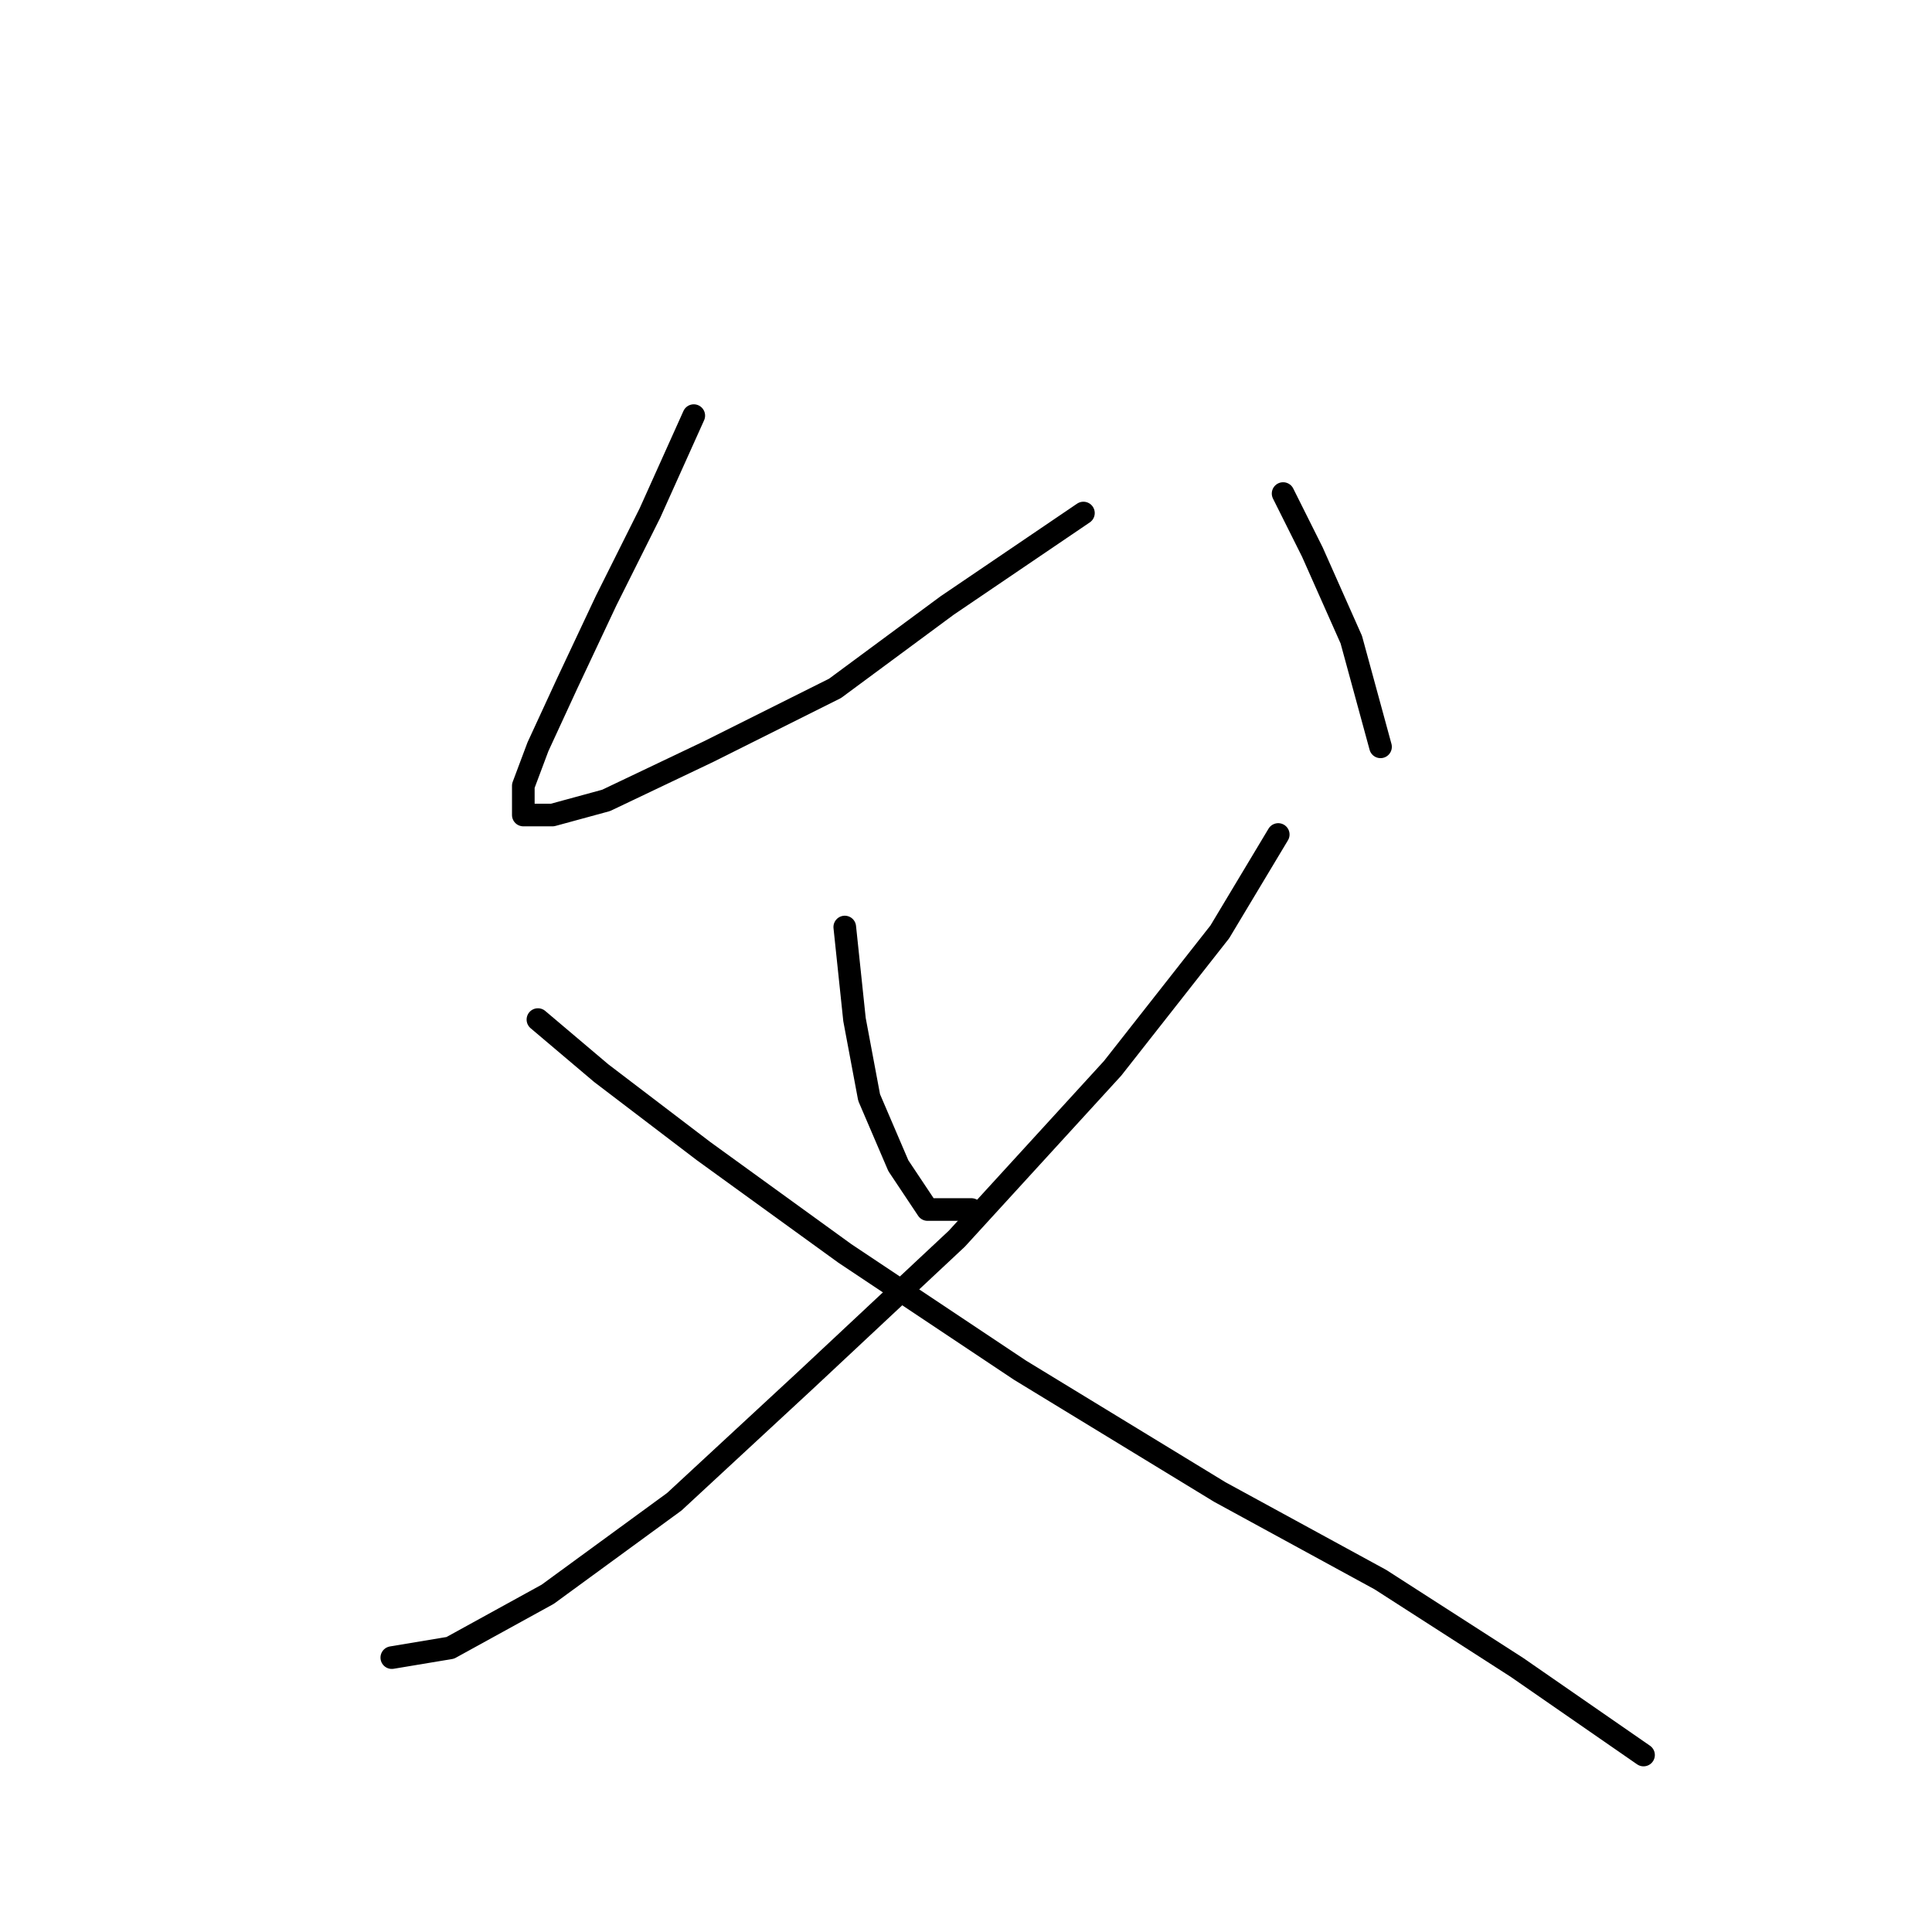 <?xml version="1.0" standalone="no"?>
    <svg width="256" height="256" xmlns="http://www.w3.org/2000/svg" version="1.1">
    <polyline stroke="black" stroke-width="3" stroke-linecap="round" fill="transparent" stroke-linejoin="round" points="91.929 55.073 86.121 67.981 80.313 79.597 75.15 90.568 71.278 98.958 69.342 104.121 69.342 107.993 73.214 107.993 80.313 106.057 93.865 99.603 110.645 91.214 125.488 80.242 143.559 67.981 143.559 67.981 " />
        <polyline stroke="black" stroke-width="3" stroke-linecap="round" fill="transparent" stroke-linejoin="round" points="170.019 65.399 173.891 73.143 179.054 84.76 182.926 98.958 182.926 98.958 " />
        <polyline stroke="black" stroke-width="3" stroke-linecap="round" fill="transparent" stroke-linejoin="round" points="111.936 122.837 113.226 135.099 115.163 145.424 119.035 154.46 122.907 160.268 128.715 160.268 128.715 160.268 " />
        <polyline stroke="black" stroke-width="3" stroke-linecap="round" fill="transparent" stroke-linejoin="round" points="169.373 110.575 161.629 123.482 147.431 141.552 126.779 164.14 106.773 182.856 89.348 198.99 72.568 211.252 59.661 218.351 51.917 219.642 51.917 219.642 " />
        <polyline stroke="black" stroke-width="3" stroke-linecap="round" fill="transparent" stroke-linejoin="round" points="71.278 135.099 79.667 142.198 93.22 152.523 111.936 166.076 135.169 181.565 161.629 197.699 182.926 209.316 200.996 220.932 217.776 232.549 217.776 232.549 " />
        </svg>